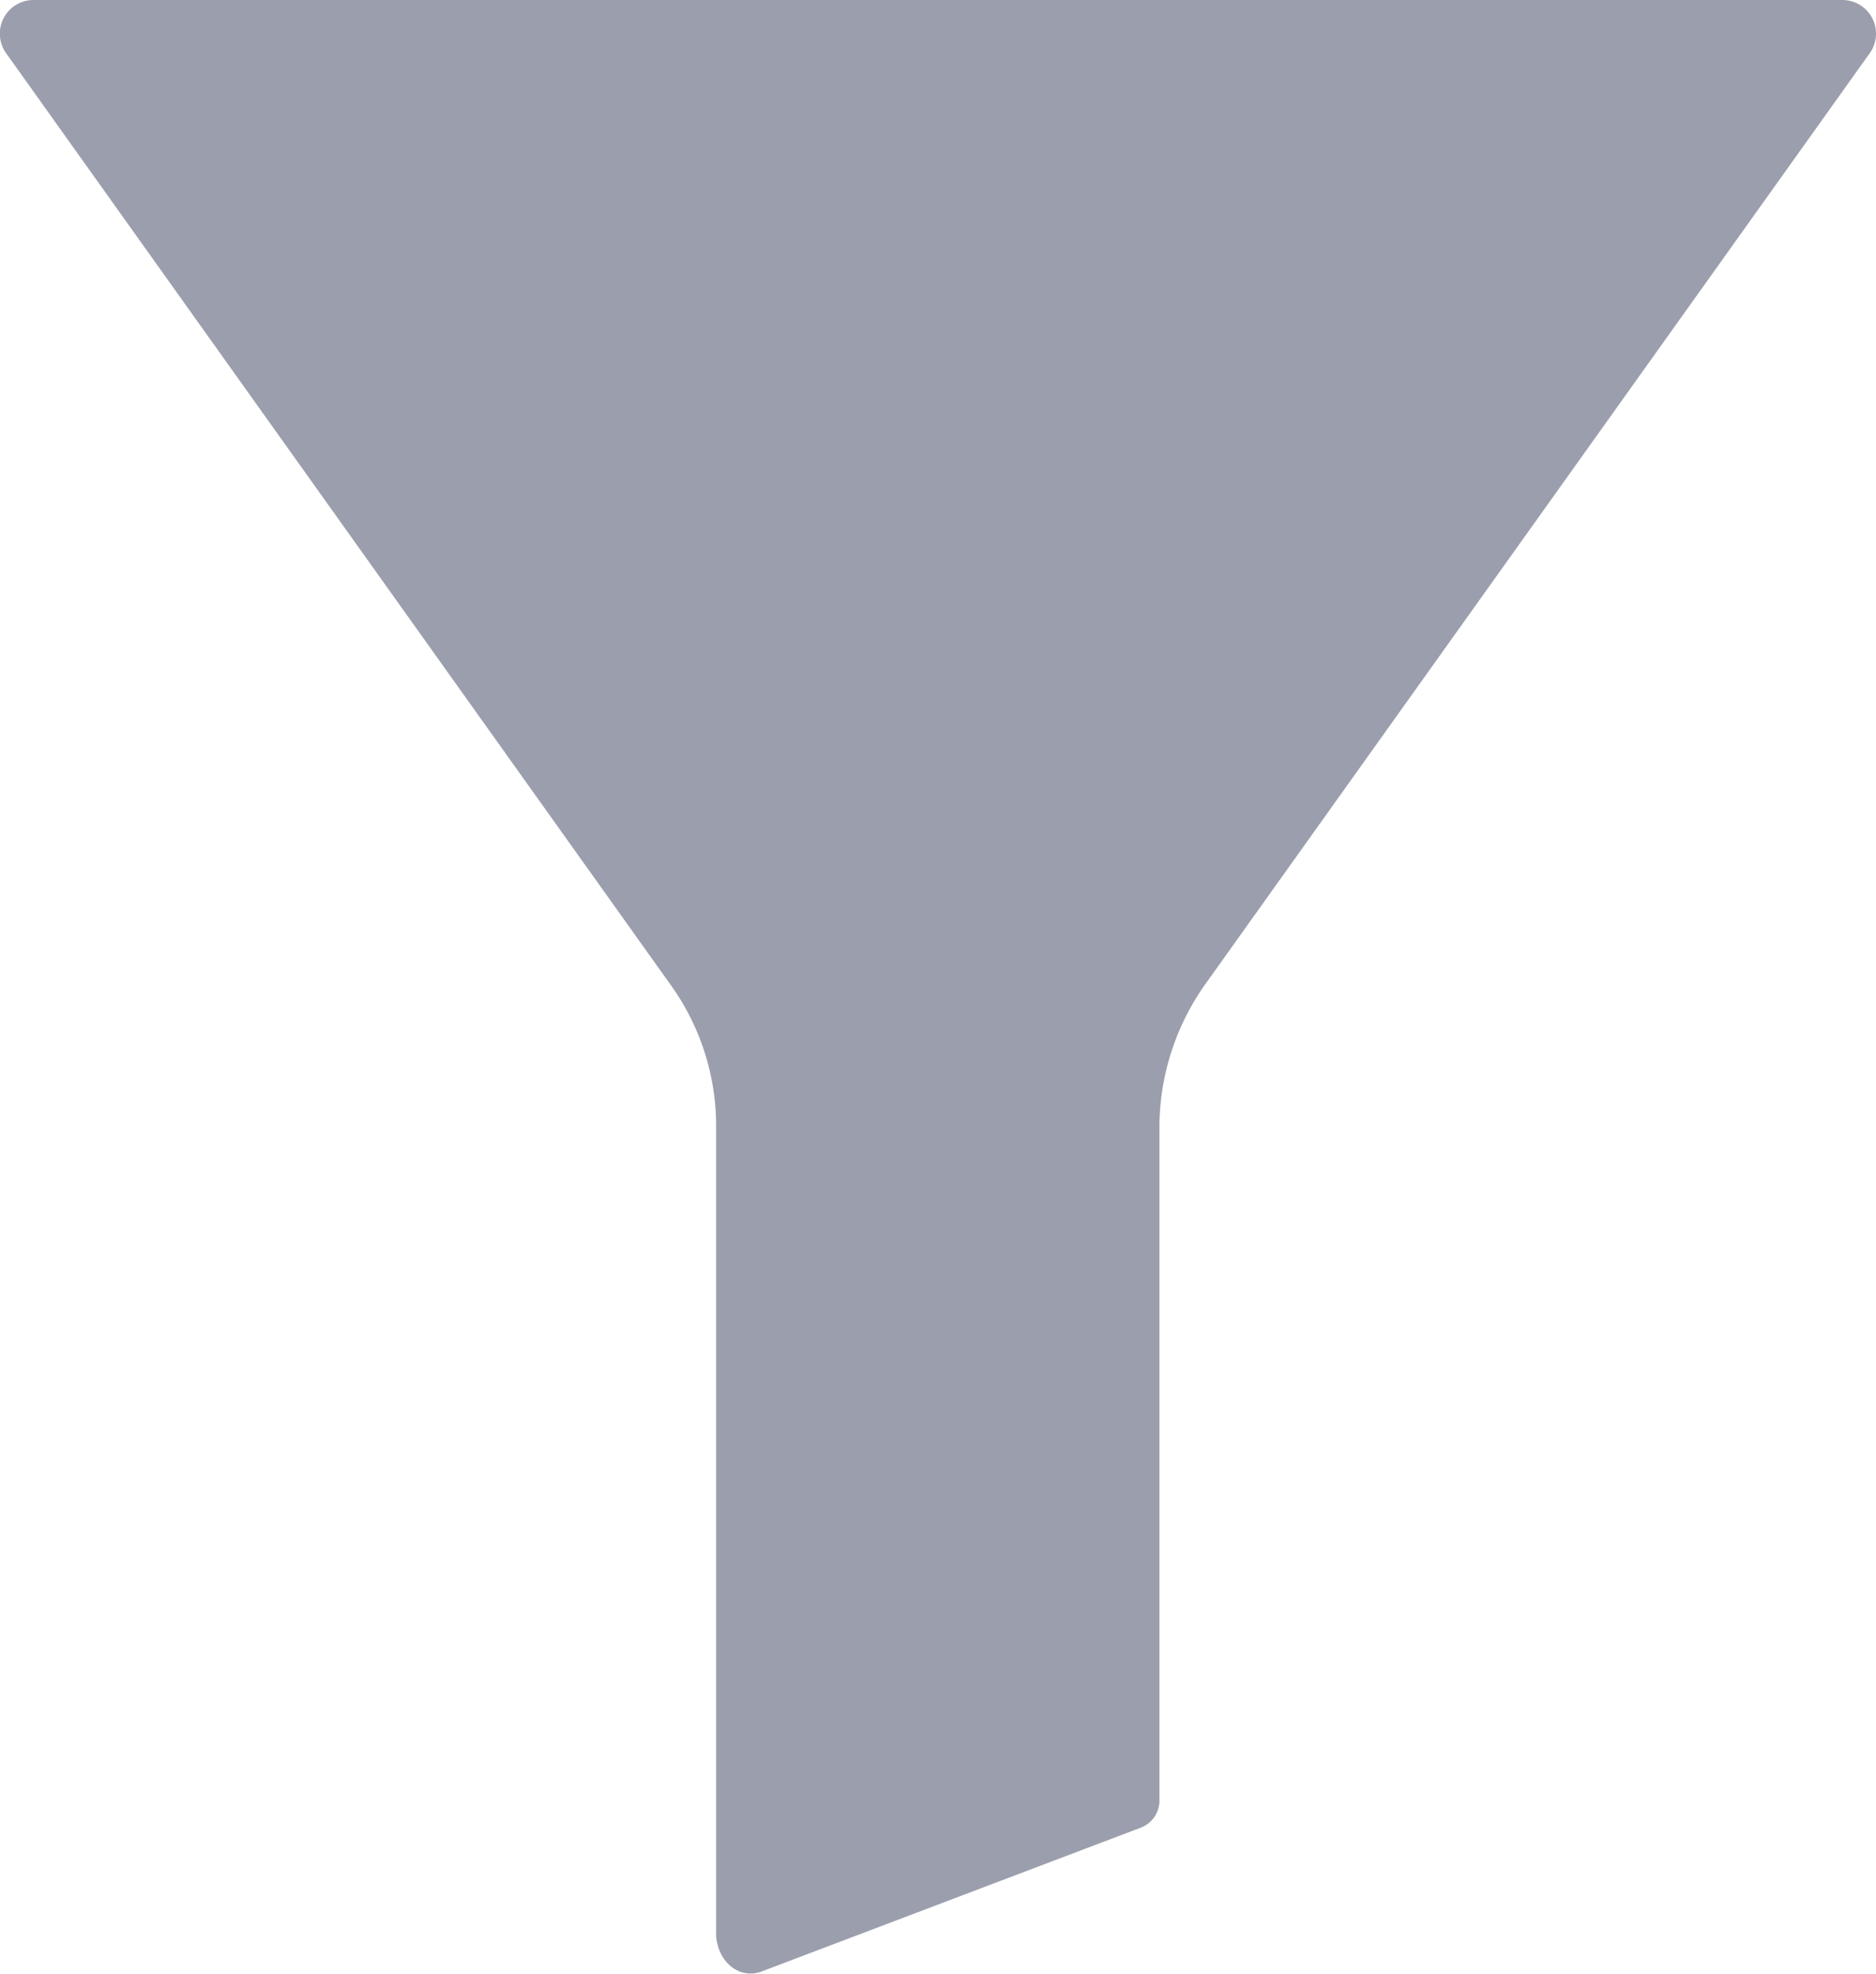 <svg xmlns="http://www.w3.org/2000/svg" width="12.878" height="13.546" viewBox="0 0 12.878 13.546"><defs><style>.a{fill:#9b9eac;}</style></defs><g transform="translate(-10.118)"><g transform="translate(10.118)"><path class="a" d="M22.762,0H10.351a.231.231,0,0,0-.186.372l4.548,6.375a1.661,1.661,0,0,1,.321.981V13.29c.017.186.169.3.321.237l2.587-.981a.2.2,0,0,0,.135-.2V7.727a1.7,1.7,0,0,1,.321-.981L22.948.372A.231.231,0,0,0,22.762,0Z" transform="translate(-10.118)"/></g></g></svg>